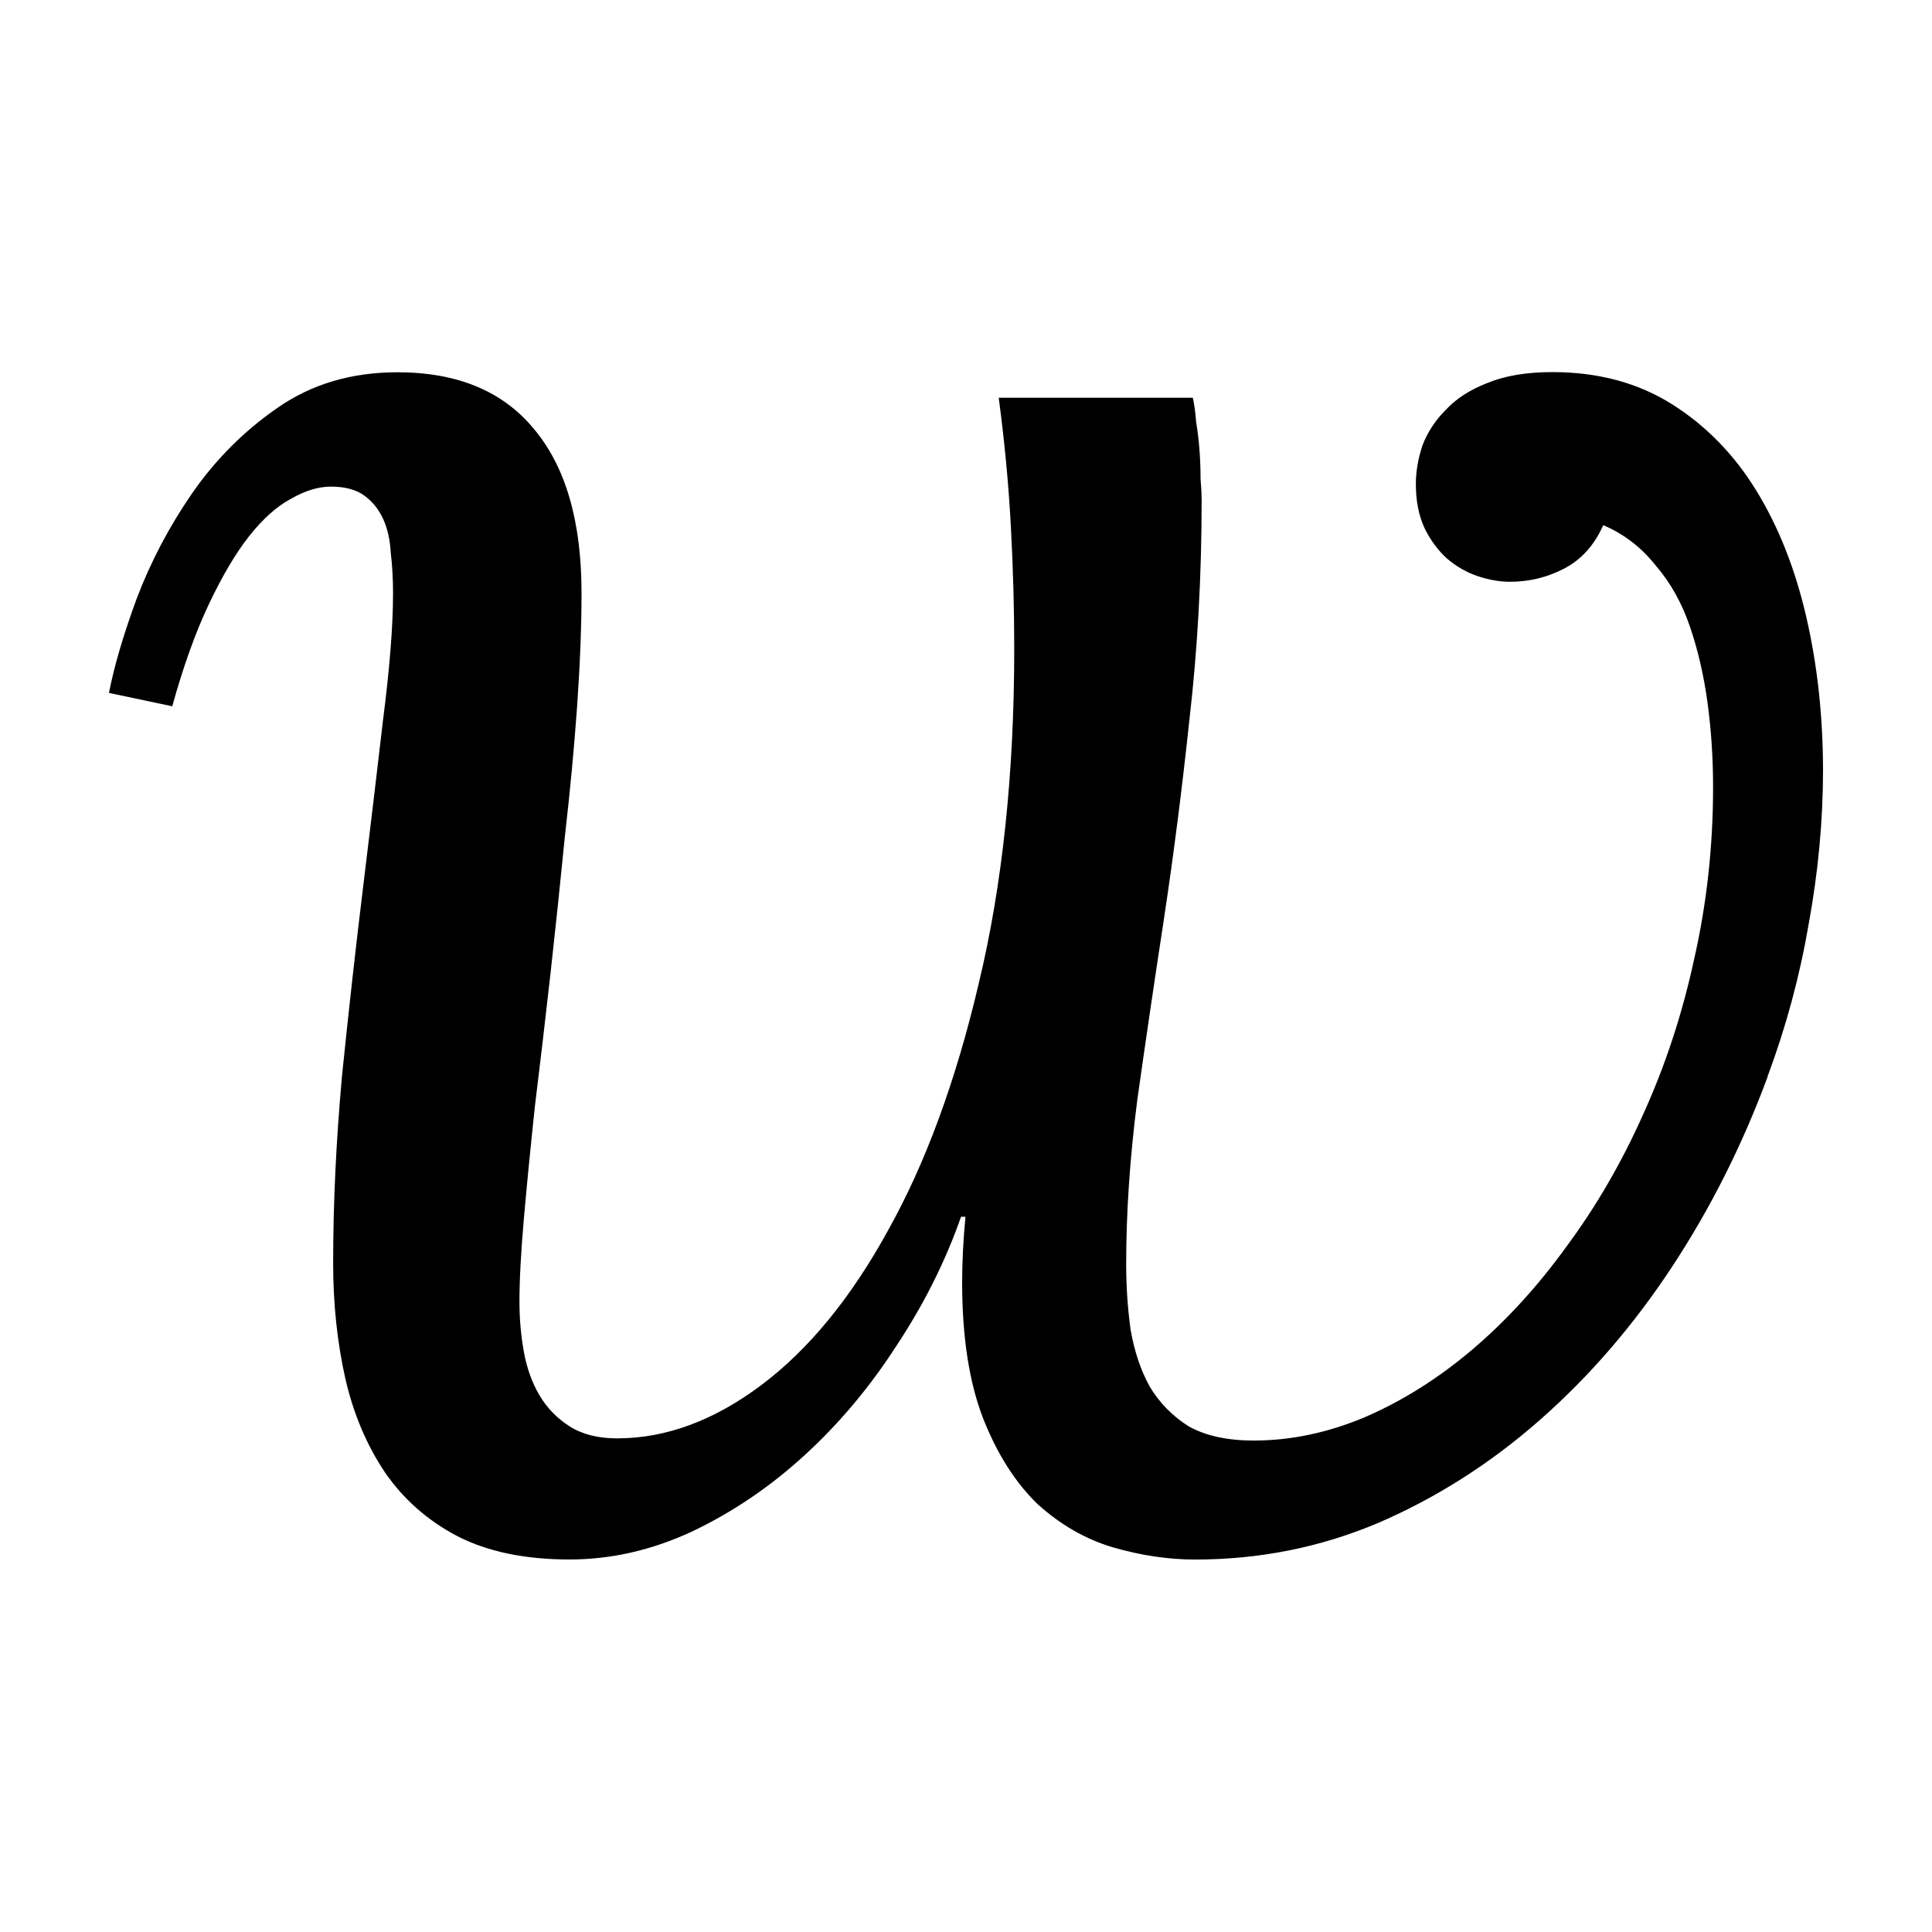 <!--
SPDX-FileCopyrightText: Copyright © 2018-Present, WriteFreely Contributors <https://writefreely.org>

SPDX-License-Identifier: AGPL-3.0-only
-->
<svg version="1.1" xmlns="http://www.w3.org/2000/svg" width="32" height="32" viewBox="0 0 32 32">
<title>ds-writefreely</title>
<path fill="#000" d="M29.276 17.838q-0.625 1.69-1.58 3.142t-2.187 2.536-2.683 1.709q-1.433 0.606-3.032 0.606-0.662 0-1.36-0.202-0.68-0.202-1.249-0.717-0.551-0.533-0.9-1.415-0.349-0.9-0.349-2.26 0-0.496 0.055-1.084h-0.073q-0.386 1.103-1.066 2.131-0.662 1.029-1.525 1.819t-1.874 1.268q-0.992 0.459-2.021 0.459-1.103 0-1.856-0.386-0.735-0.386-1.194-1.048-0.459-0.68-0.662-1.562-0.202-0.9-0.202-1.911 0-1.488 0.147-3.105 0.165-1.617 0.349-3.124t0.331-2.774q0.165-1.286 0.165-2.095 0-0.349-0.037-0.662-0.018-0.331-0.128-0.57t-0.313-0.386-0.551-0.147q-0.313 0-0.662 0.202-0.349 0.184-0.698 0.625-0.331 0.423-0.662 1.121t-0.606 1.69l-1.048-0.221q0.128-0.662 0.459-1.562 0.349-0.919 0.919-1.746 0.588-0.845 1.415-1.415 0.845-0.588 1.984-0.588 1.488 0 2.26 0.937 0.79 0.937 0.79 2.719 0 0.827-0.073 1.874-0.073 1.029-0.202 2.15-0.11 1.121-0.239 2.279-0.128 1.139-0.257 2.187-0.11 1.029-0.184 1.874t-0.073 1.378q0 0.423 0.073 0.827t0.257 0.717 0.496 0.514 0.79 0.202q1.213 0 2.389-0.882t2.095-2.554q0.937-1.672 1.507-4.098 0.588-2.444 0.588-5.549 0-0.974-0.055-2.003-0.055-1.048-0.202-2.15h3.215q0.037 0.165 0.055 0.404 0.037 0.221 0.055 0.459t0.018 0.478q0.018 0.221 0.018 0.349 0 1.893-0.202 3.638-0.184 1.727-0.423 3.308-0.239 1.562-0.441 2.995-0.184 1.433-0.184 2.719 0 0.551 0.073 1.084 0.092 0.533 0.313 0.937 0.239 0.404 0.643 0.662 0.423 0.239 1.084 0.239 0.919 0 1.838-0.386 0.937-0.404 1.782-1.121t1.562-1.709q0.735-0.992 1.268-2.187 0.551-1.213 0.845-2.573 0.313-1.378 0.313-2.848 0-0.717-0.092-1.397t-0.294-1.268-0.57-1.011q-0.349-0.441-0.863-0.662-0.221 0.496-0.643 0.717t-0.9 0.221q-0.257 0-0.533-0.092t-0.514-0.294q-0.221-0.202-0.367-0.496-0.147-0.313-0.147-0.735 0-0.313 0.11-0.643 0.128-0.331 0.386-0.588 0.257-0.276 0.68-0.441 0.441-0.184 1.084-0.184 1.139 0 1.984 0.533t1.397 1.433 0.827 2.095 0.276 2.536q0 1.249-0.239 2.554-0.221 1.286-0.68 2.517z"></path>
</svg>
